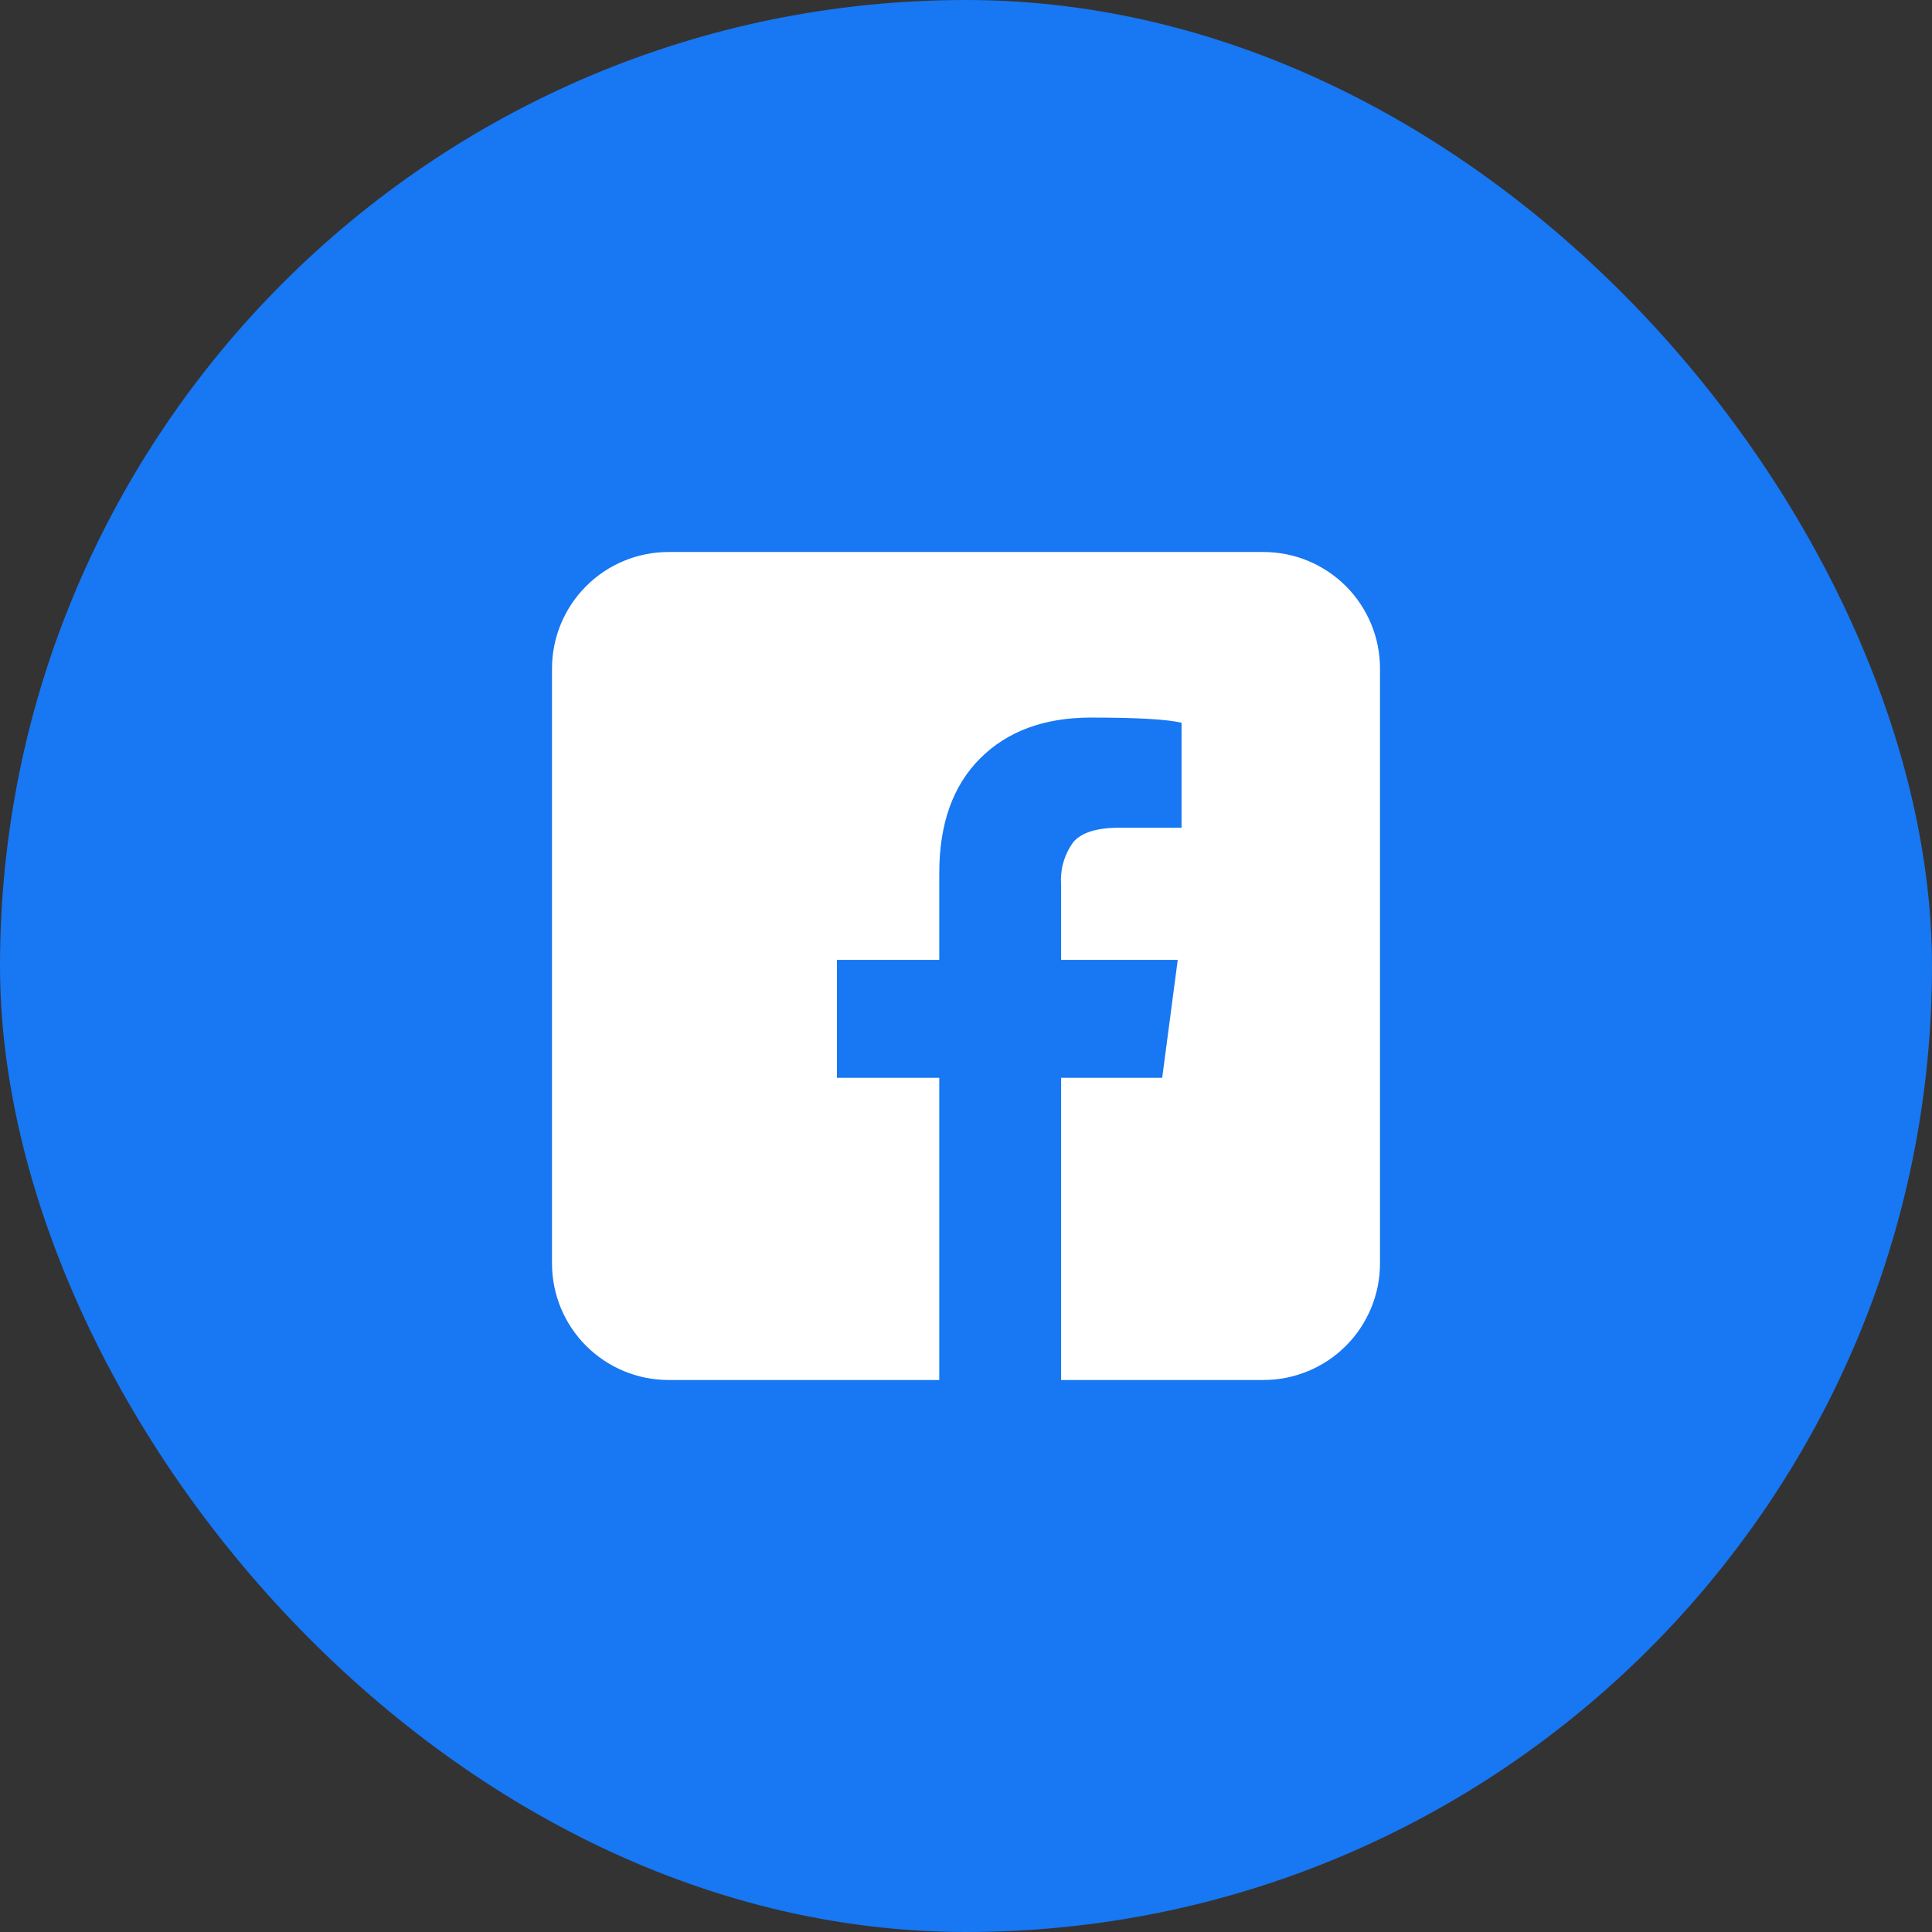<svg role="img" aria-labelledby="title_fb" width="56" height="56" viewBox="0 0 56 56" fill="none" xmlns="http://www.w3.org/2000/svg">
  <rect x="0" y="0" width="56" height="56" fill="#333333" stroke="none"/>
  <title id="title_fb">Facebookでシェア</title>
  <rect width="56" height="56" rx="28" fill="#1877F2"/>
  <path d="M36.622 16H19.377C18.482 16 17.622 16.356 16.989 16.99C16.356 17.623 16 18.482 16 19.378V36.622C16 37.518 16.356 38.377 16.989 39.01C17.623 39.644 18.482 40 19.377 40H27.225V31.24H24.259V27.823H27.225V25.306C27.225 23.88 27.62 22.772 28.409 21.984C29.198 21.195 30.268 20.8 31.619 20.799C32.972 20.799 33.848 20.851 34.248 20.95V23.992H32.446C31.795 23.992 31.351 24.13 31.113 24.406C30.85 24.763 30.724 25.203 30.757 25.645V27.823H34.137L33.687 31.24H30.757V40H36.622C37.518 40 38.377 39.644 39.011 39.011C39.644 38.377 40 37.518 40 36.622V19.378C40 18.935 39.913 18.495 39.743 18.085C39.573 17.676 39.324 17.303 39.011 16.989C38.697 16.676 38.325 16.427 37.915 16.257C37.505 16.087 37.066 16 36.622 16V16Z" fill="white"/>
</svg>